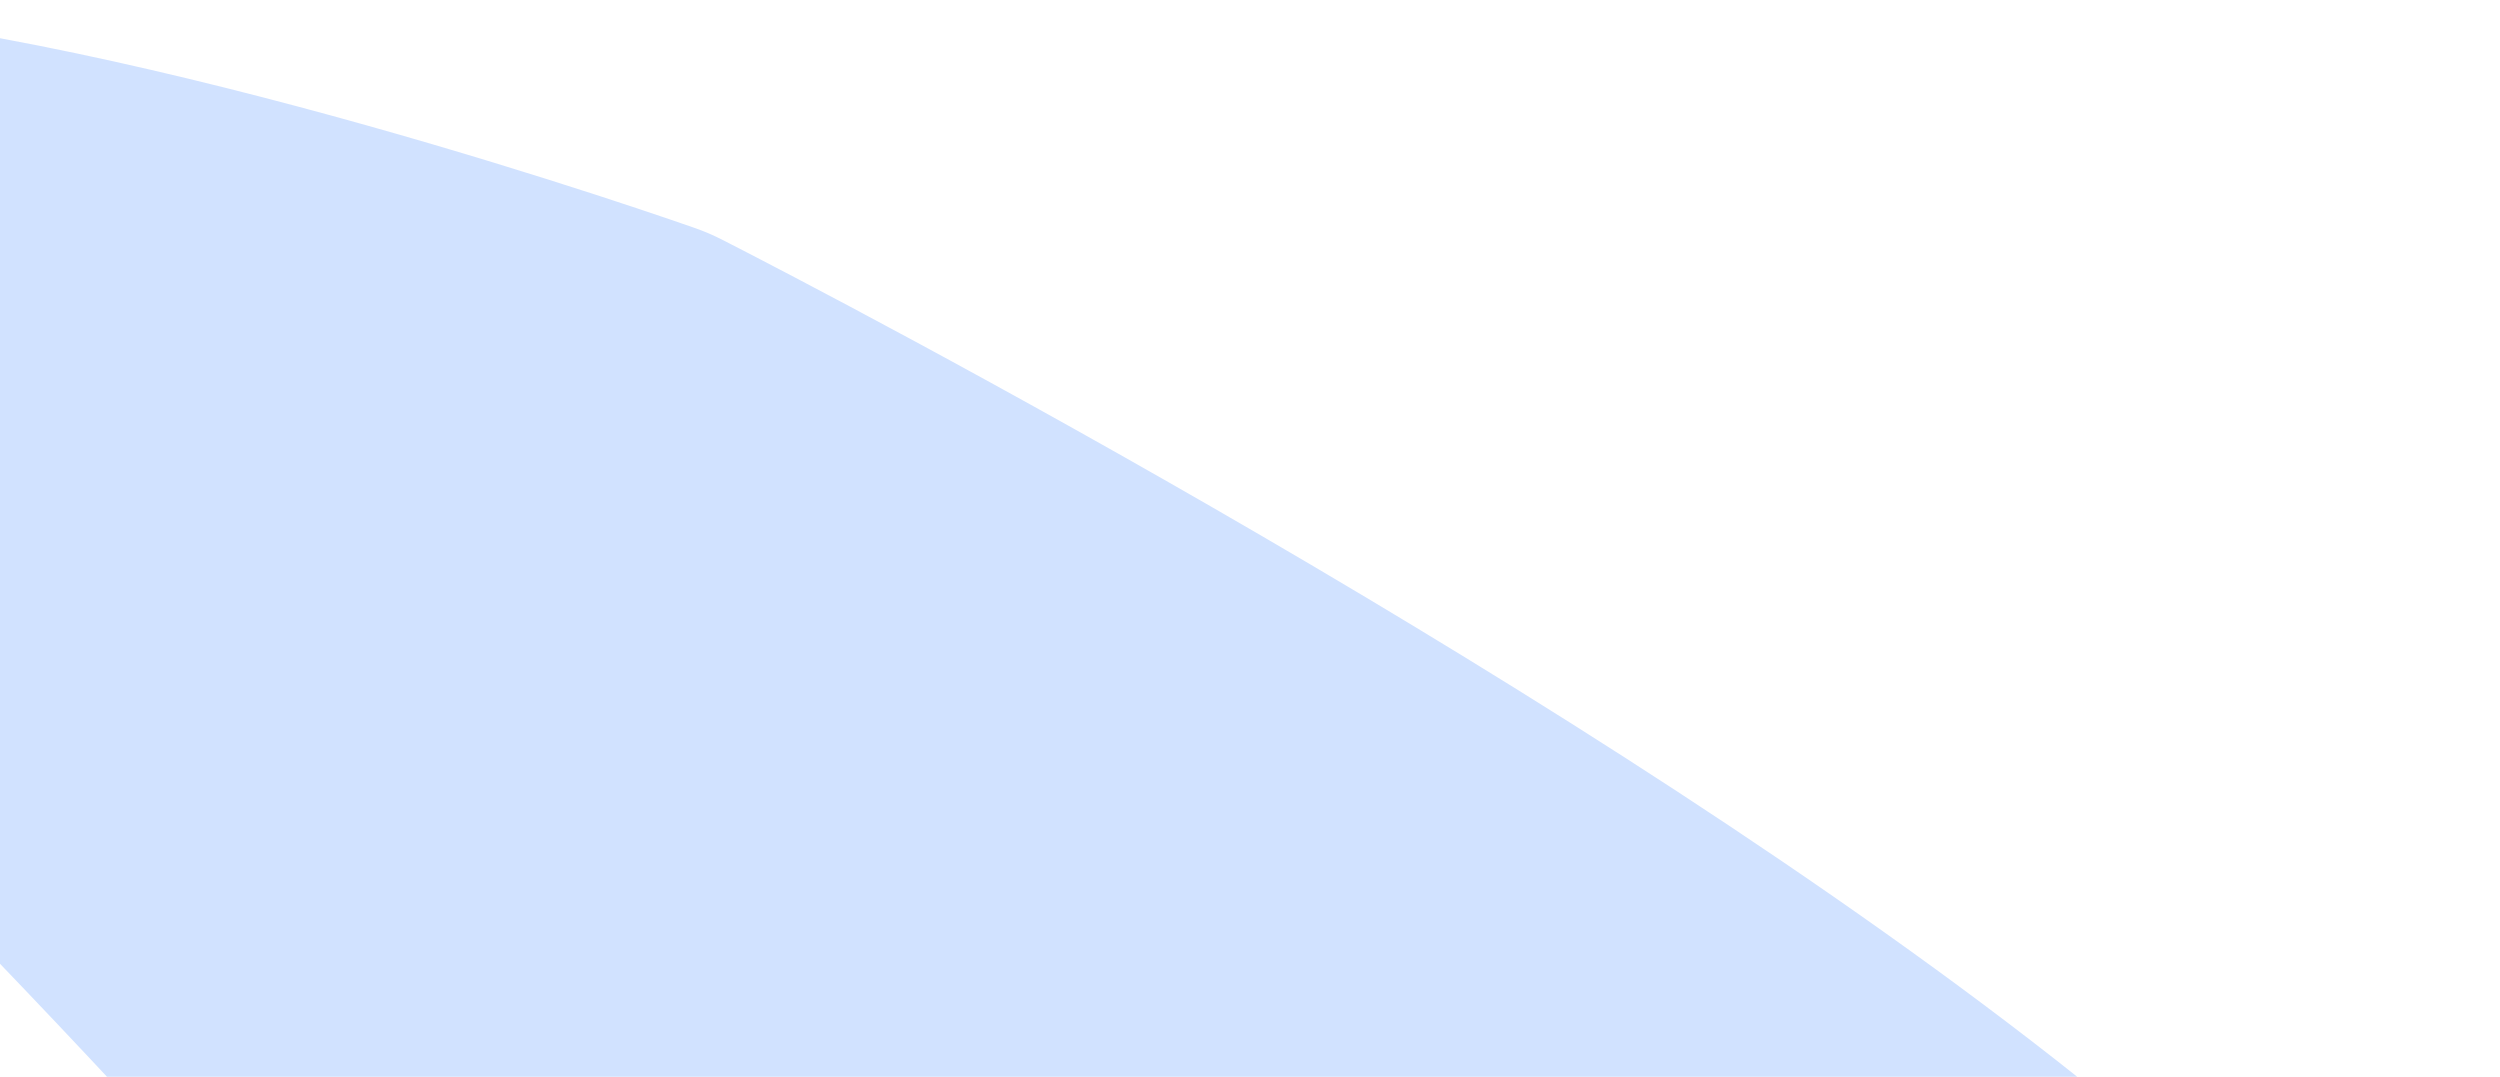 <svg width="202" height="87" viewBox="0 0 202 87" fill="none" xmlns="http://www.w3.org/2000/svg">
<path d="M55.995 18.371C56.923 18.694 57.583 18.975 58.458 19.423C76.862 28.845 302.107 145.887 147.515 152.541C34.768 157.394 45.921 178.351 62.766 190.491C71.357 196.683 80.689 192.023 77.366 181.968C71.444 164.053 51.087 129.398 -11.983 65.561C-116.046 -39.769 40.118 12.846 55.995 18.371Z" fill="#D1E2FF"/>
</svg>
